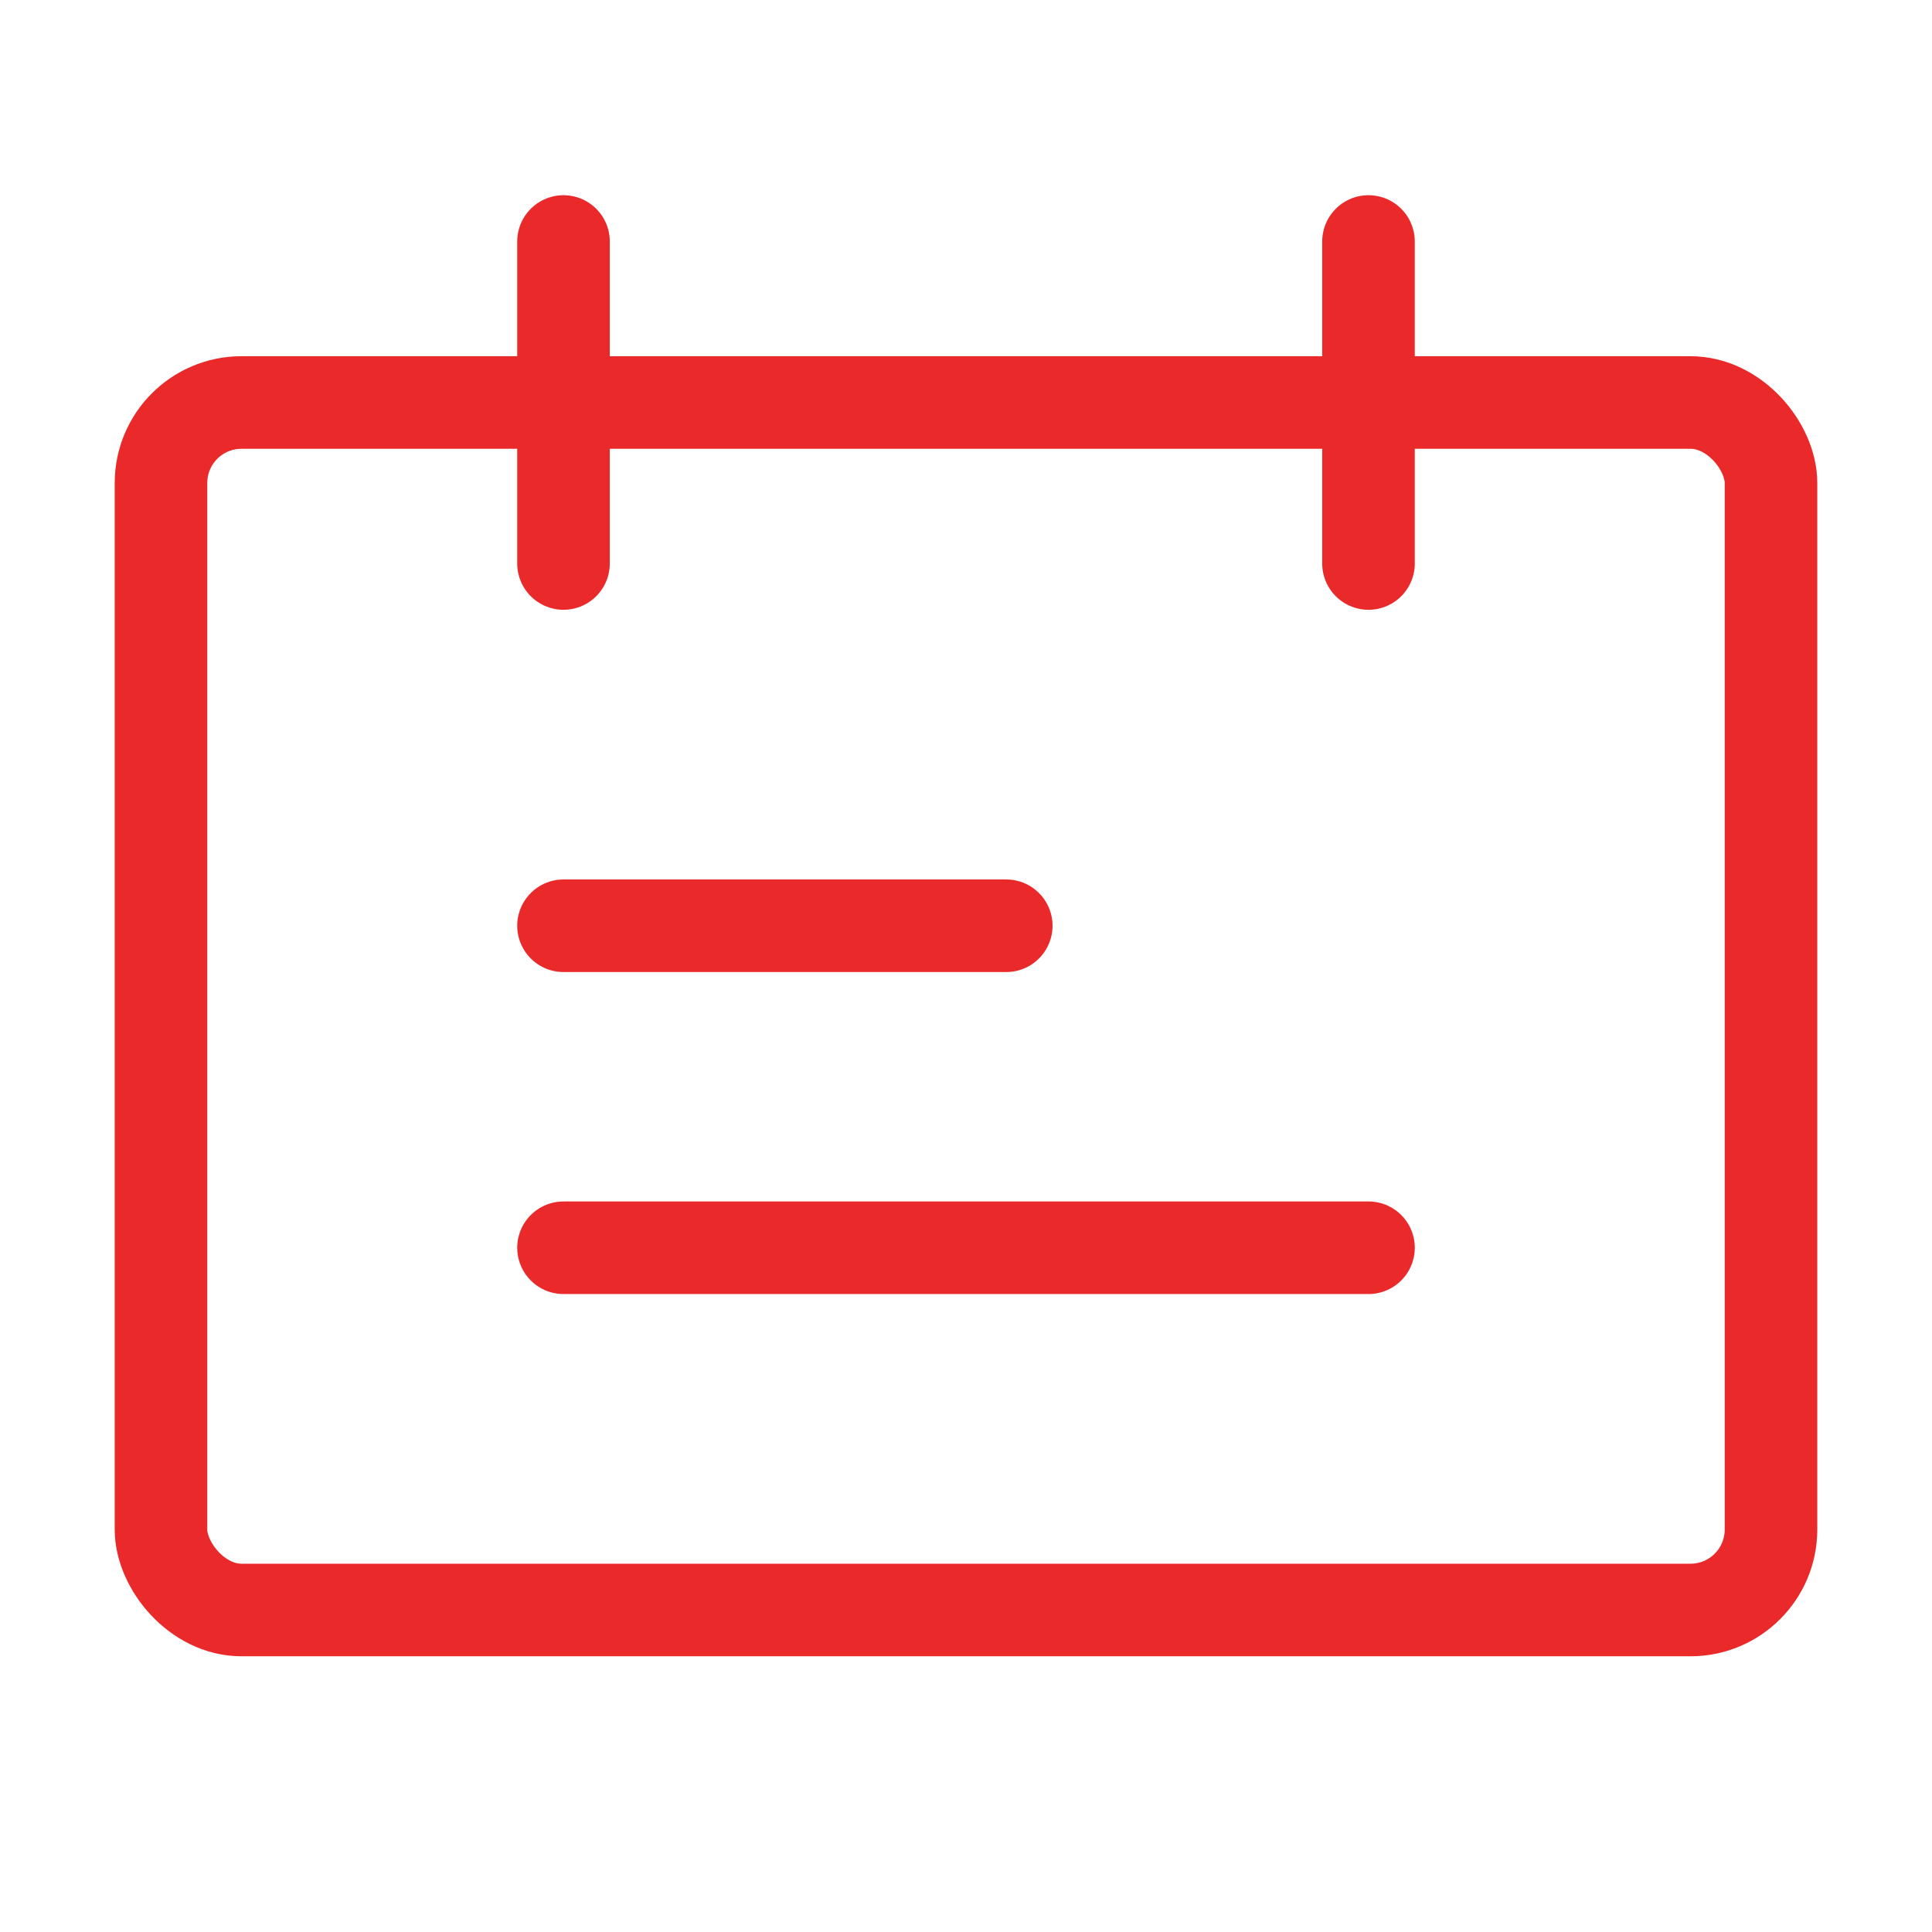 <svg xmlns="http://www.w3.org/2000/svg" width="1em" height="1em" viewBox="0 0 48 48"><g fill="none" stroke="#ea2a2a" stroke-linecap="round" stroke-width="2.3"><rect width="40" height="30" x="4" y="10" stroke-linejoin="round" rx="2"/><path d="M14 6v8m11 9H14m20 8H14M34 6v8"/></g></svg>